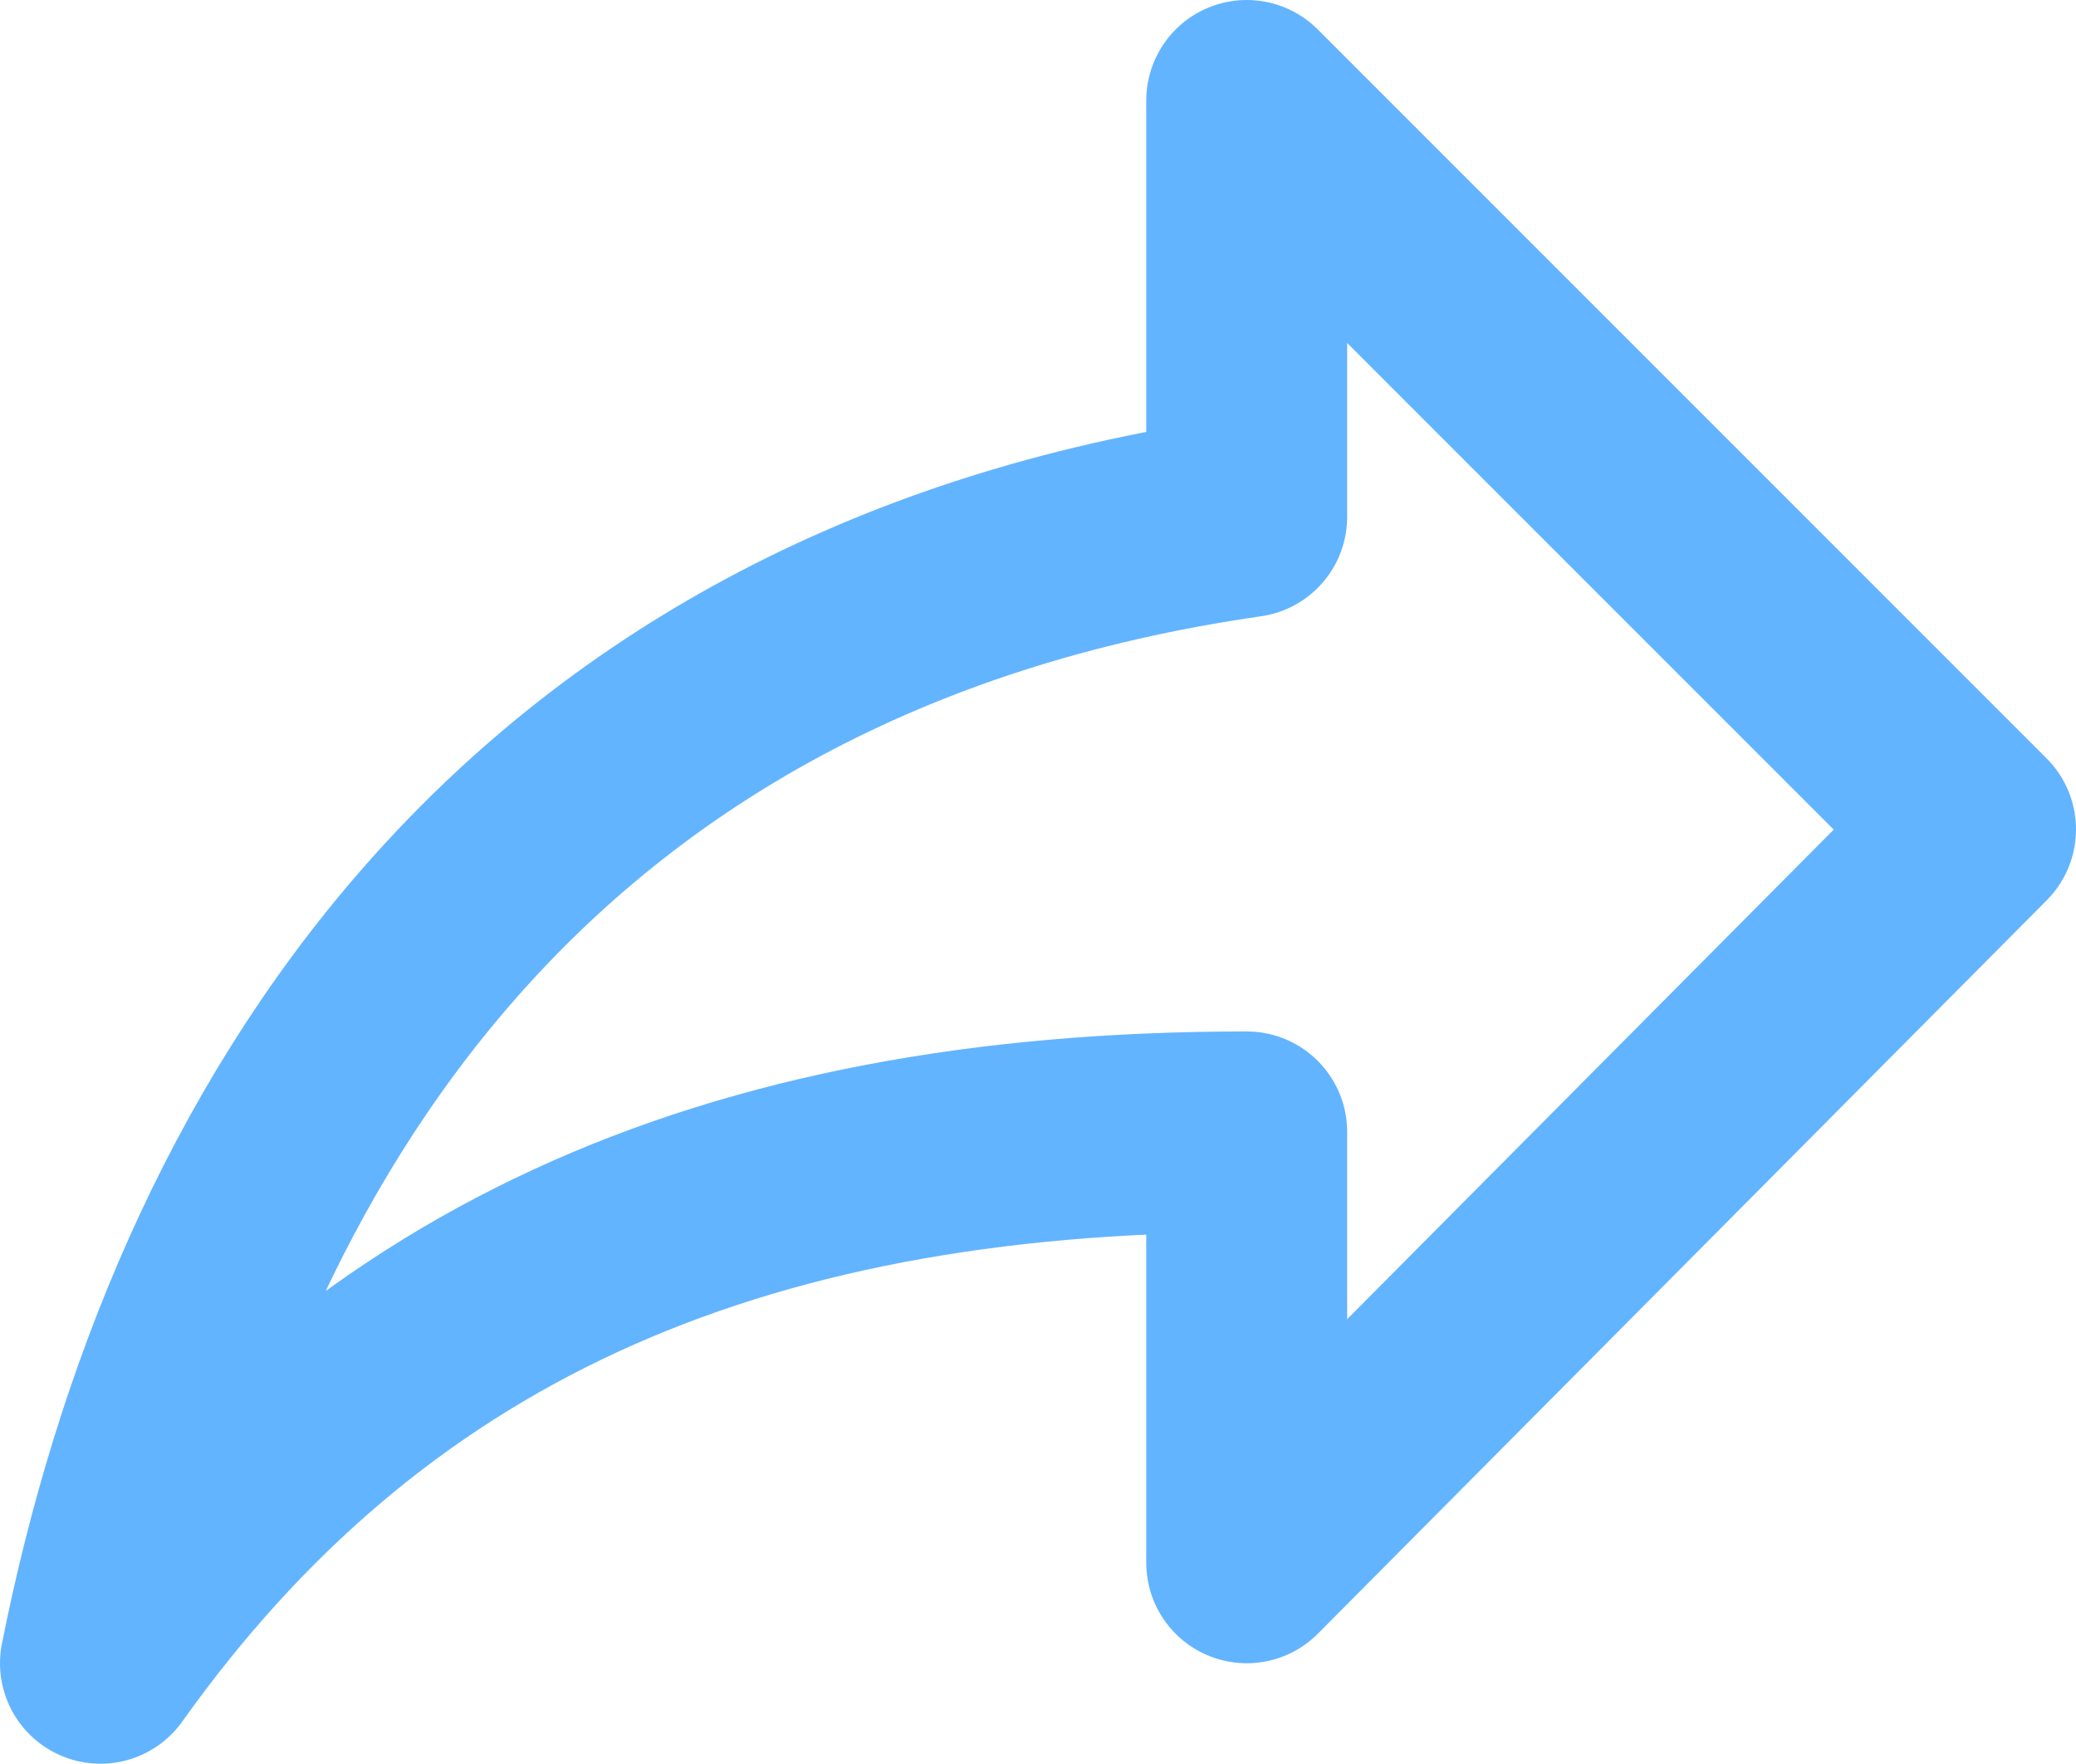 <svg xmlns="http://www.w3.org/2000/svg" width="18.6" height="15.8" viewBox="0 0 18.6 15.8"><path d="M.9,14.9c2.33-3.27,5.6-4.76,10.27-4.76V14L17.7,7.43,11.17.9V4.63C4.63,5.57,1.83,10.23.9,14.9Z" fill="none" stroke="#63b4ff" stroke-linecap="round" stroke-linejoin="round" stroke-width="1.8"/></svg>
